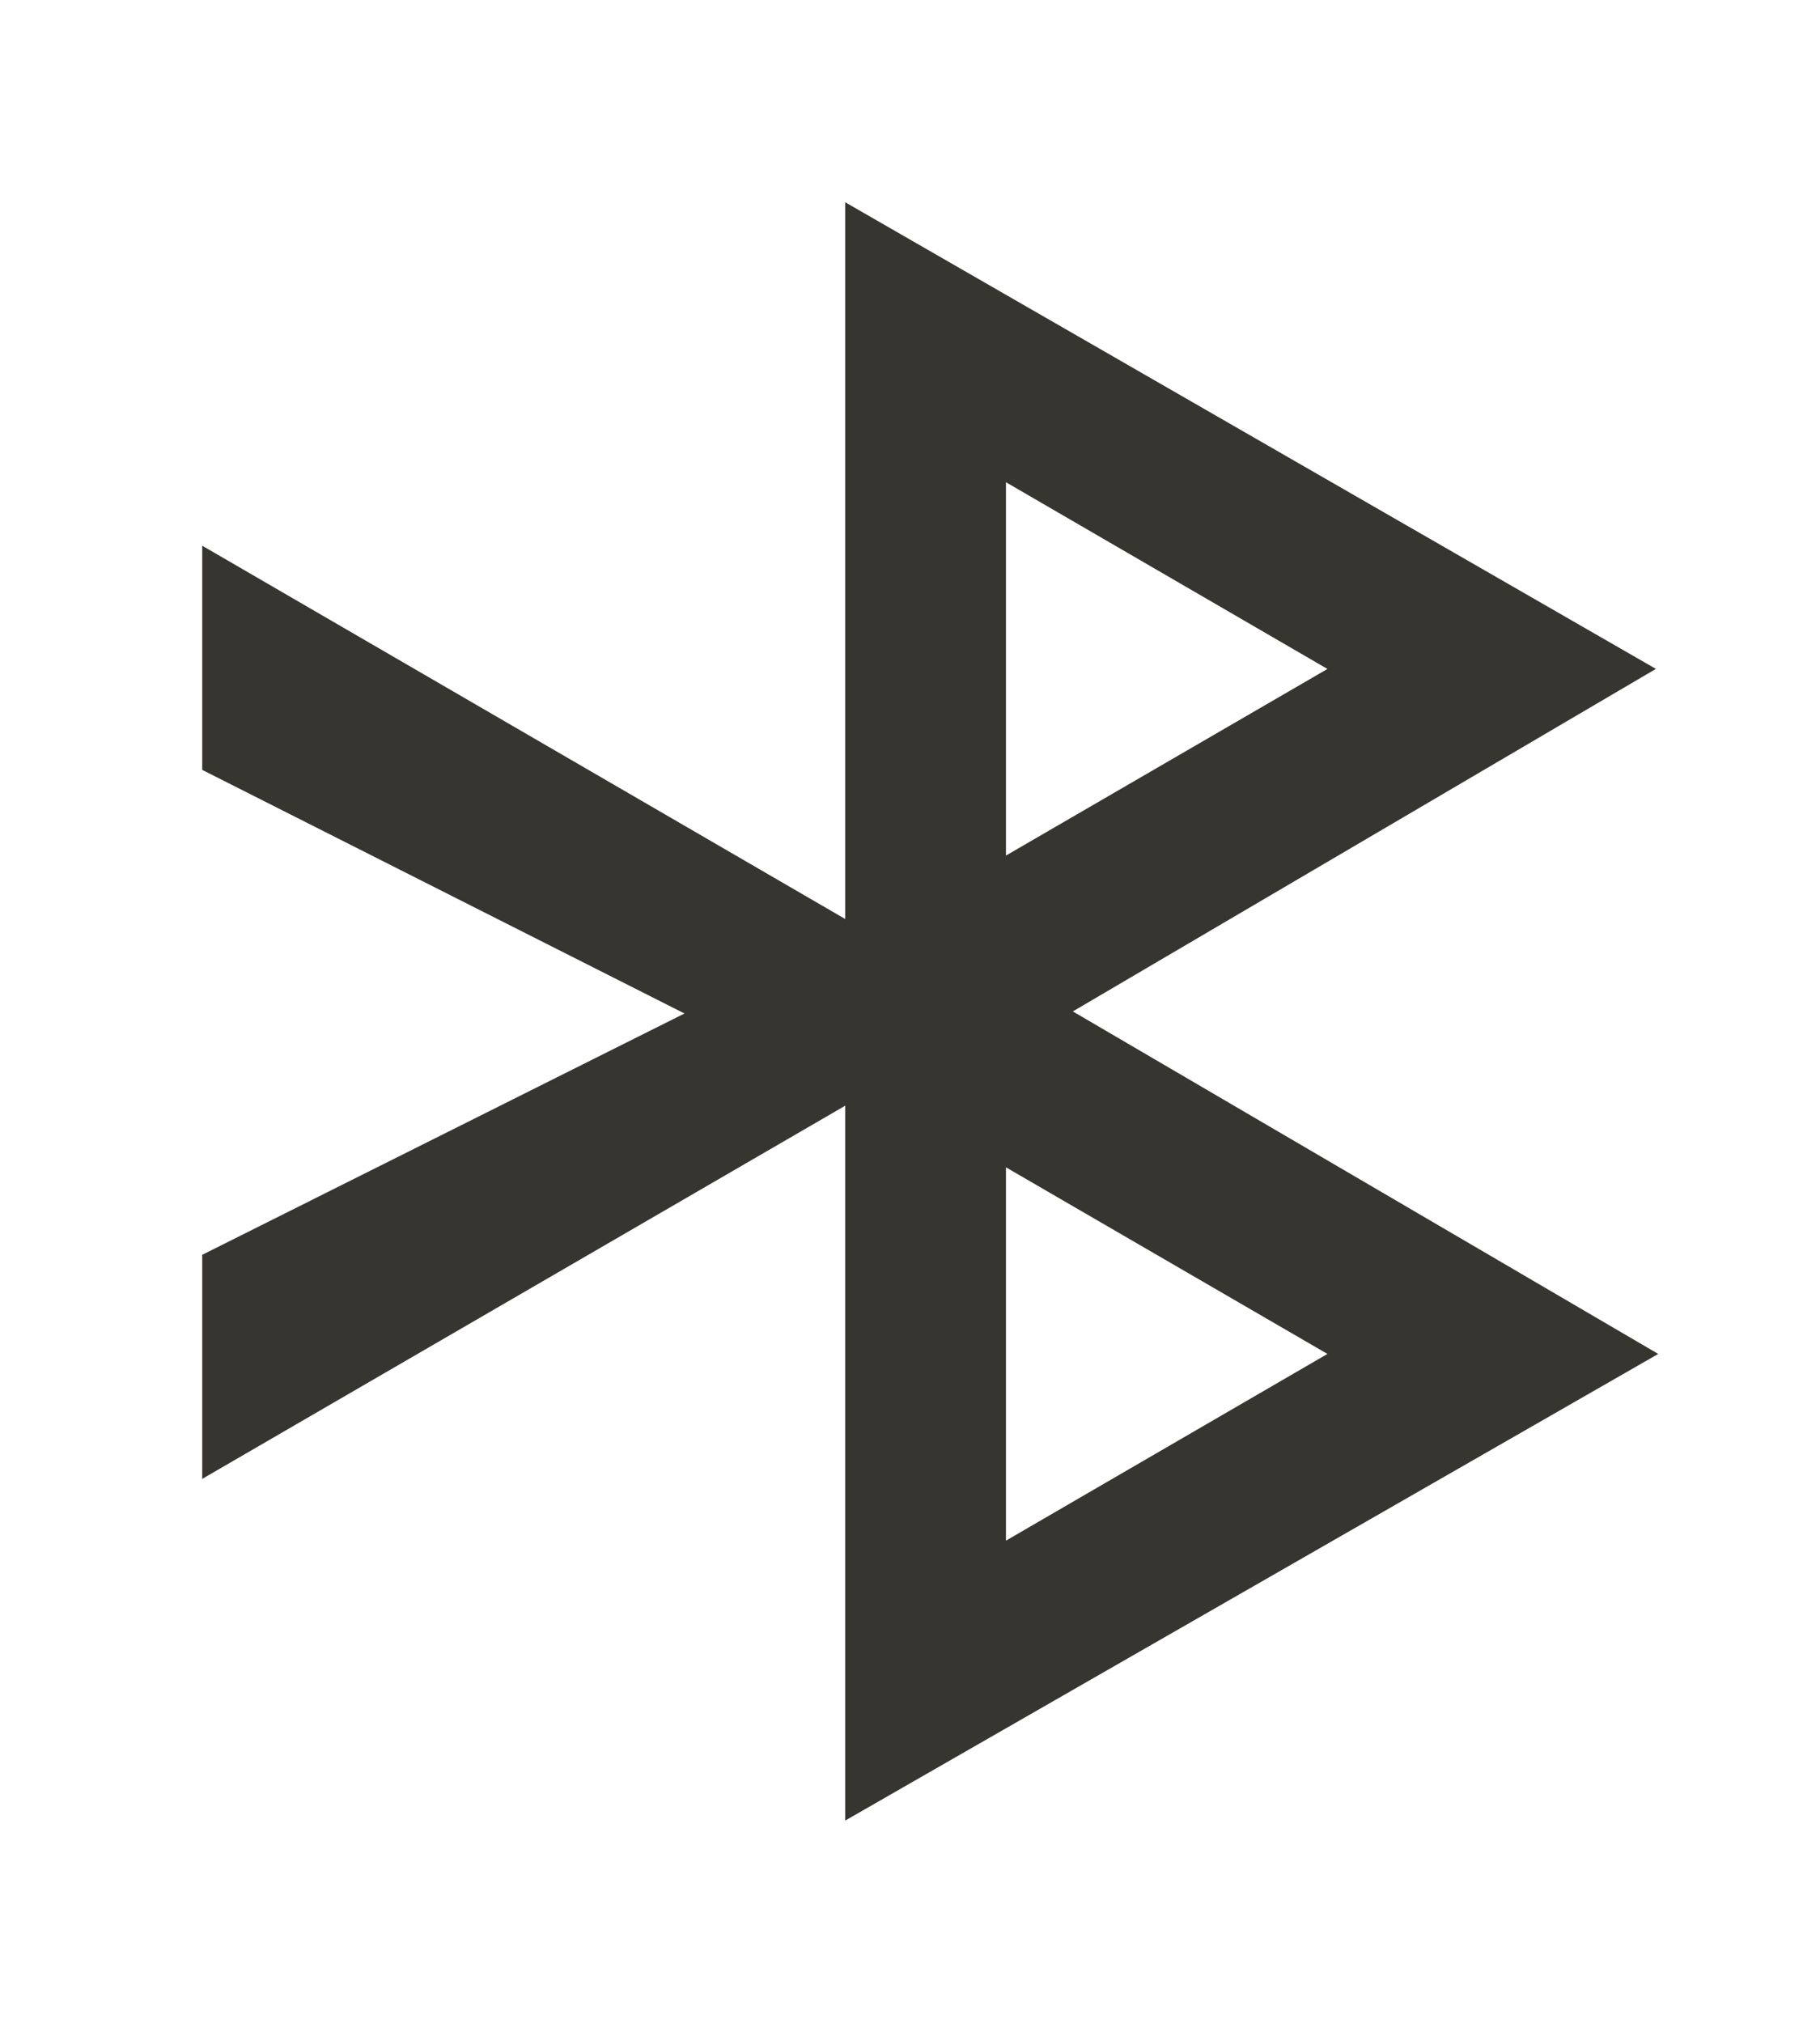 <!-- Generated by IcoMoon.io -->
<svg version="1.1" xmlns="http://www.w3.org/2000/svg" width="36" height="40" viewBox="0 0 36 40">
<title>mp-bluetooth-</title>
<path fill="#37352f" d="M19.898 23.083l6.359 3.69-6.359 3.692v-7.382zM19.898 9.536l6.359 3.692-6.359 3.69v-7.382zM16.719 36l16.081-9.227-11.579-6.773 11.533-6.773-16.035-9.227v14.173l-12.719-7.382v4.433l9.539 4.817-9.539 4.772v4.431l12.719-7.38v14.135z"></path>
</svg>
